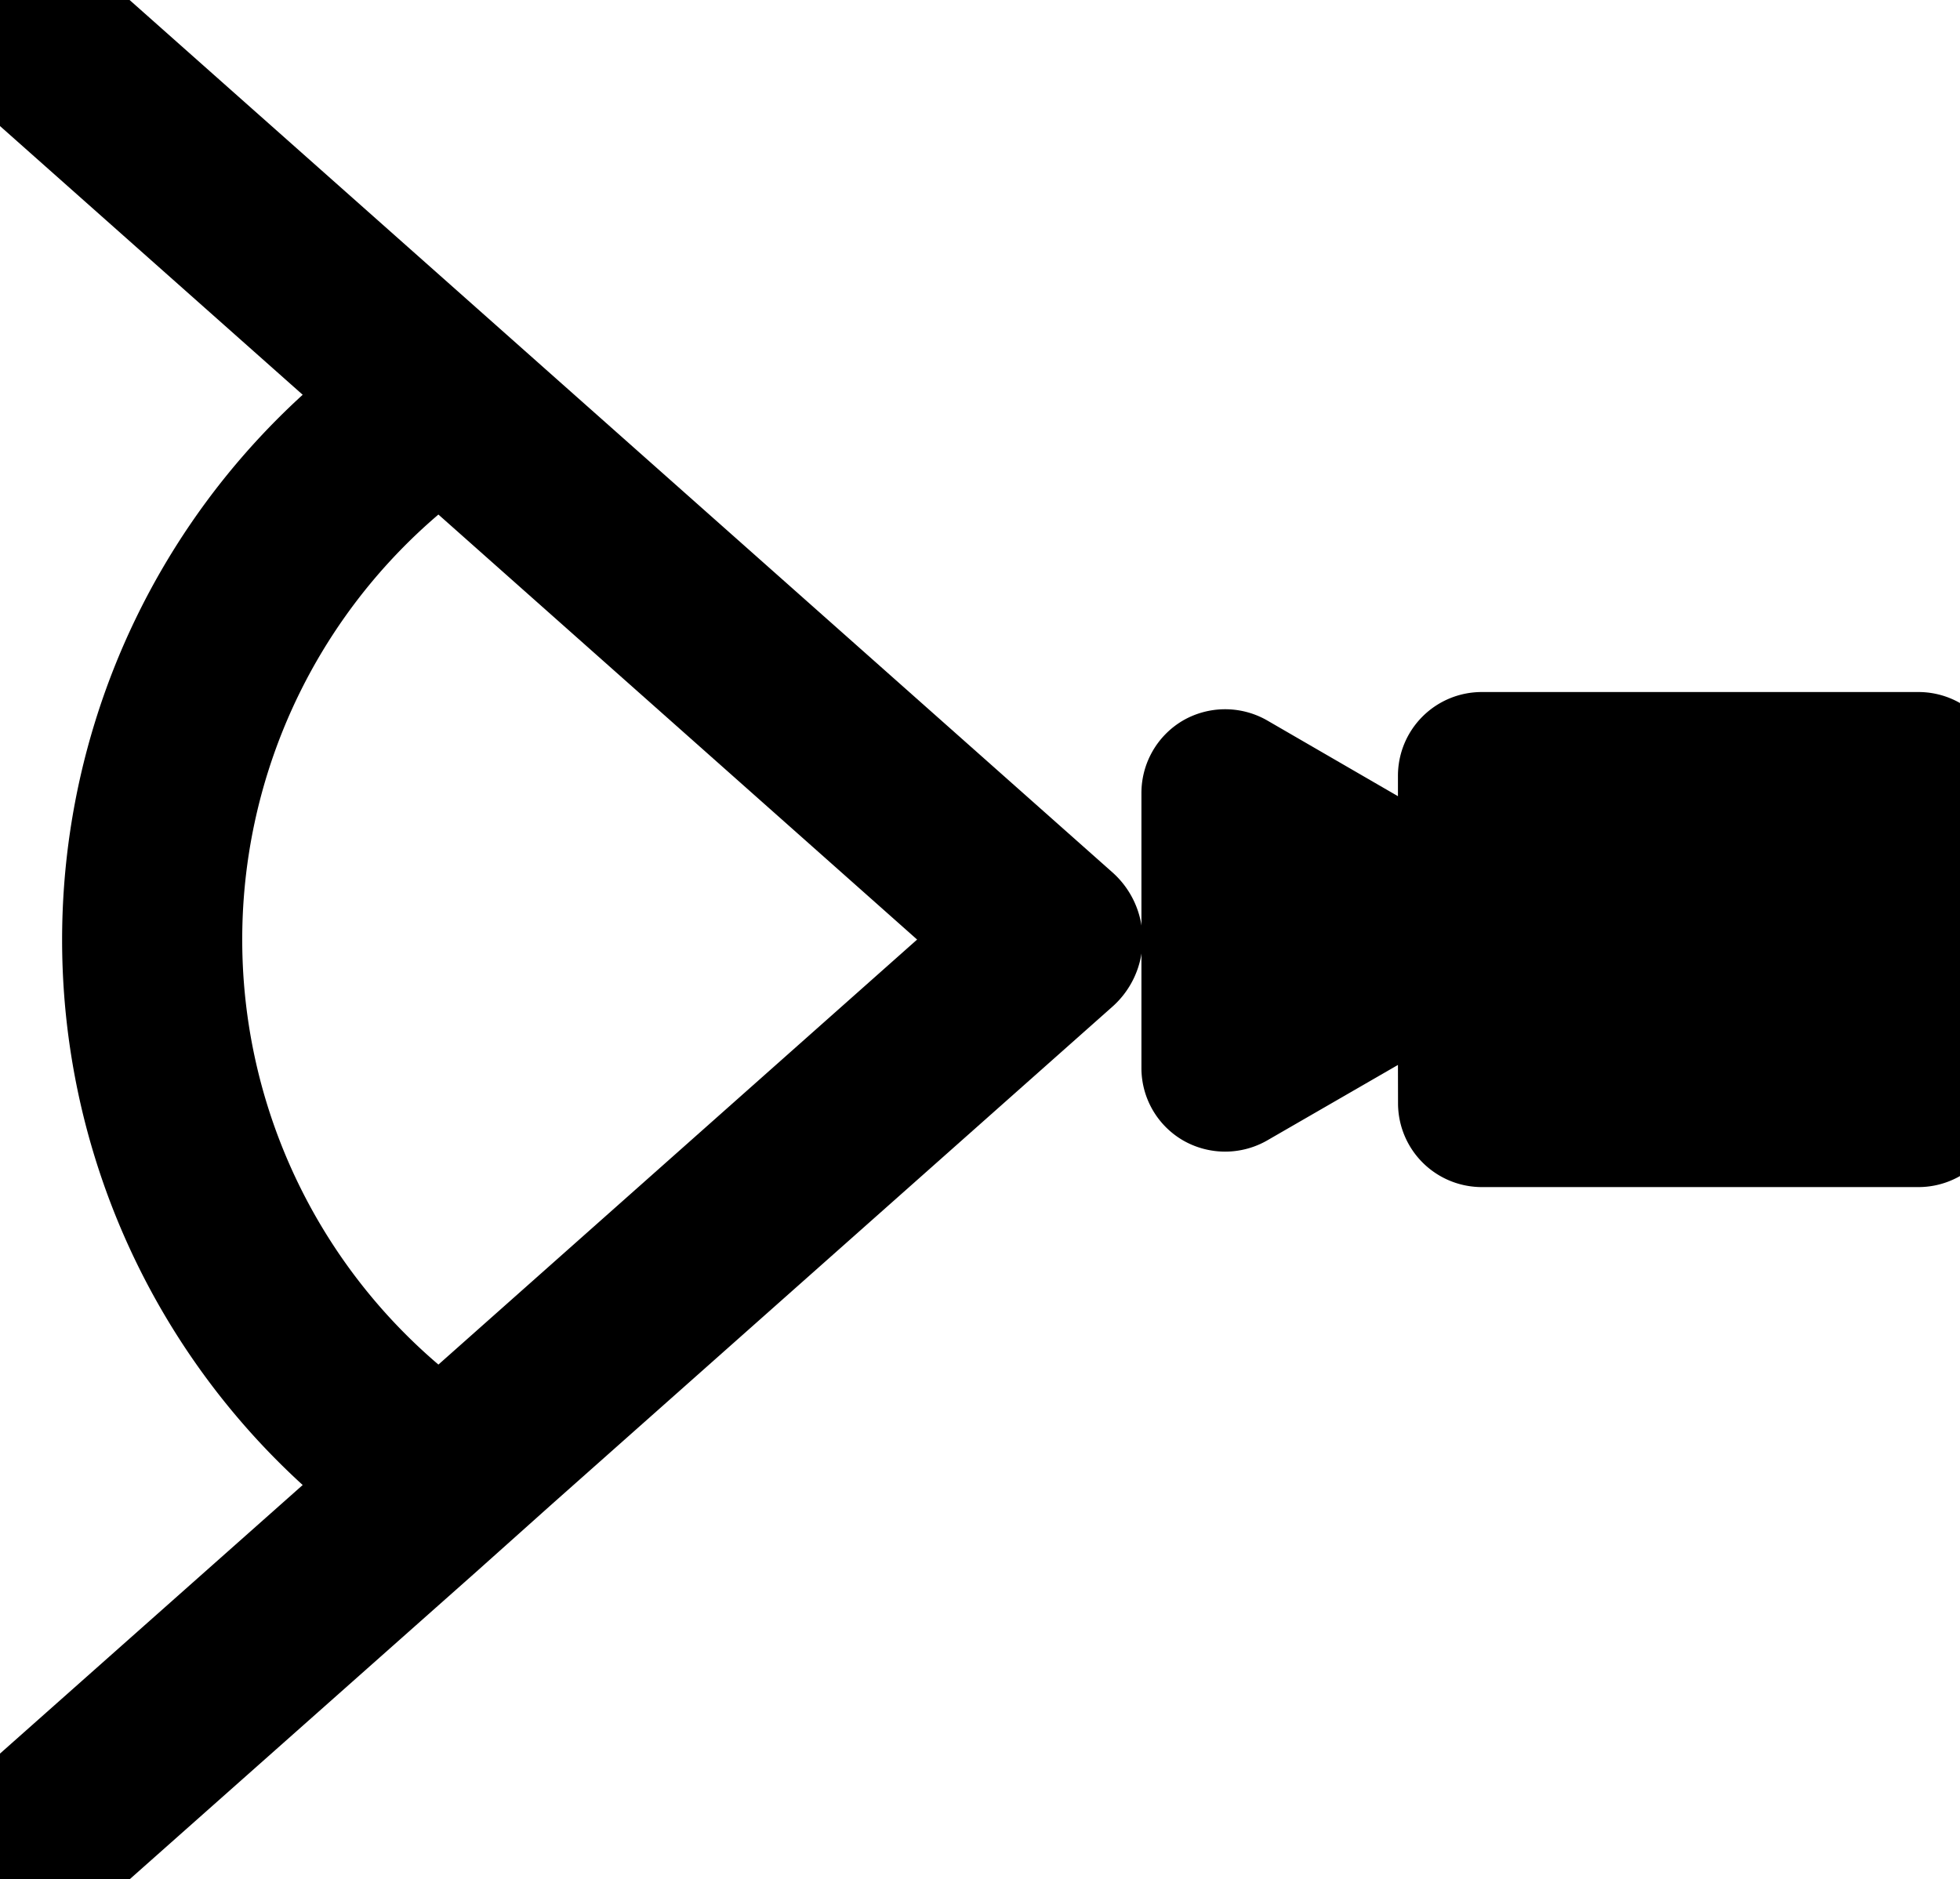 <svg xmlns="http://www.w3.org/2000/svg" width="23.19" height="22.237" viewBox="0 0 23.19 22.237" stroke="currentColor">
    <path d="M22.7 8.689h-5.17a.491.491 0 0 0-.49.49v1.11l-2.299-1.332a.5.5 0 0 0-.491 0 .494.494 0 0 0-.245.425v3.257a.489.489 0 0 0 .245.424.5.5 0 0 0 .491 0l2.3-1.328v1.321a.492.492 0 0 0 .491.491H22.7a.492.492 0 0 0 .49-.491V9.179a.491.491 0 0 0-.49-.49z"/>
    <path d="m6.196 4.808-.893-.793L.939.141a.564.564 0 0 0-.8.048.564.564 0 0 0 .048.8l4.156 3.69a8.232 8.232 0 0 0 0 12.886L.186 21.254a.563.563 0 0 0-.047.8.56.56 0 0 0 .422.19.56.56 0 0 0 .374-.143l4.364-3.872.897-.802 6.633-5.888a.563.563 0 0 0 0-.843zm-.992 11.993a7.109 7.109 0 0 1 0-11.366l6.4 5.683z"/>
</svg>
